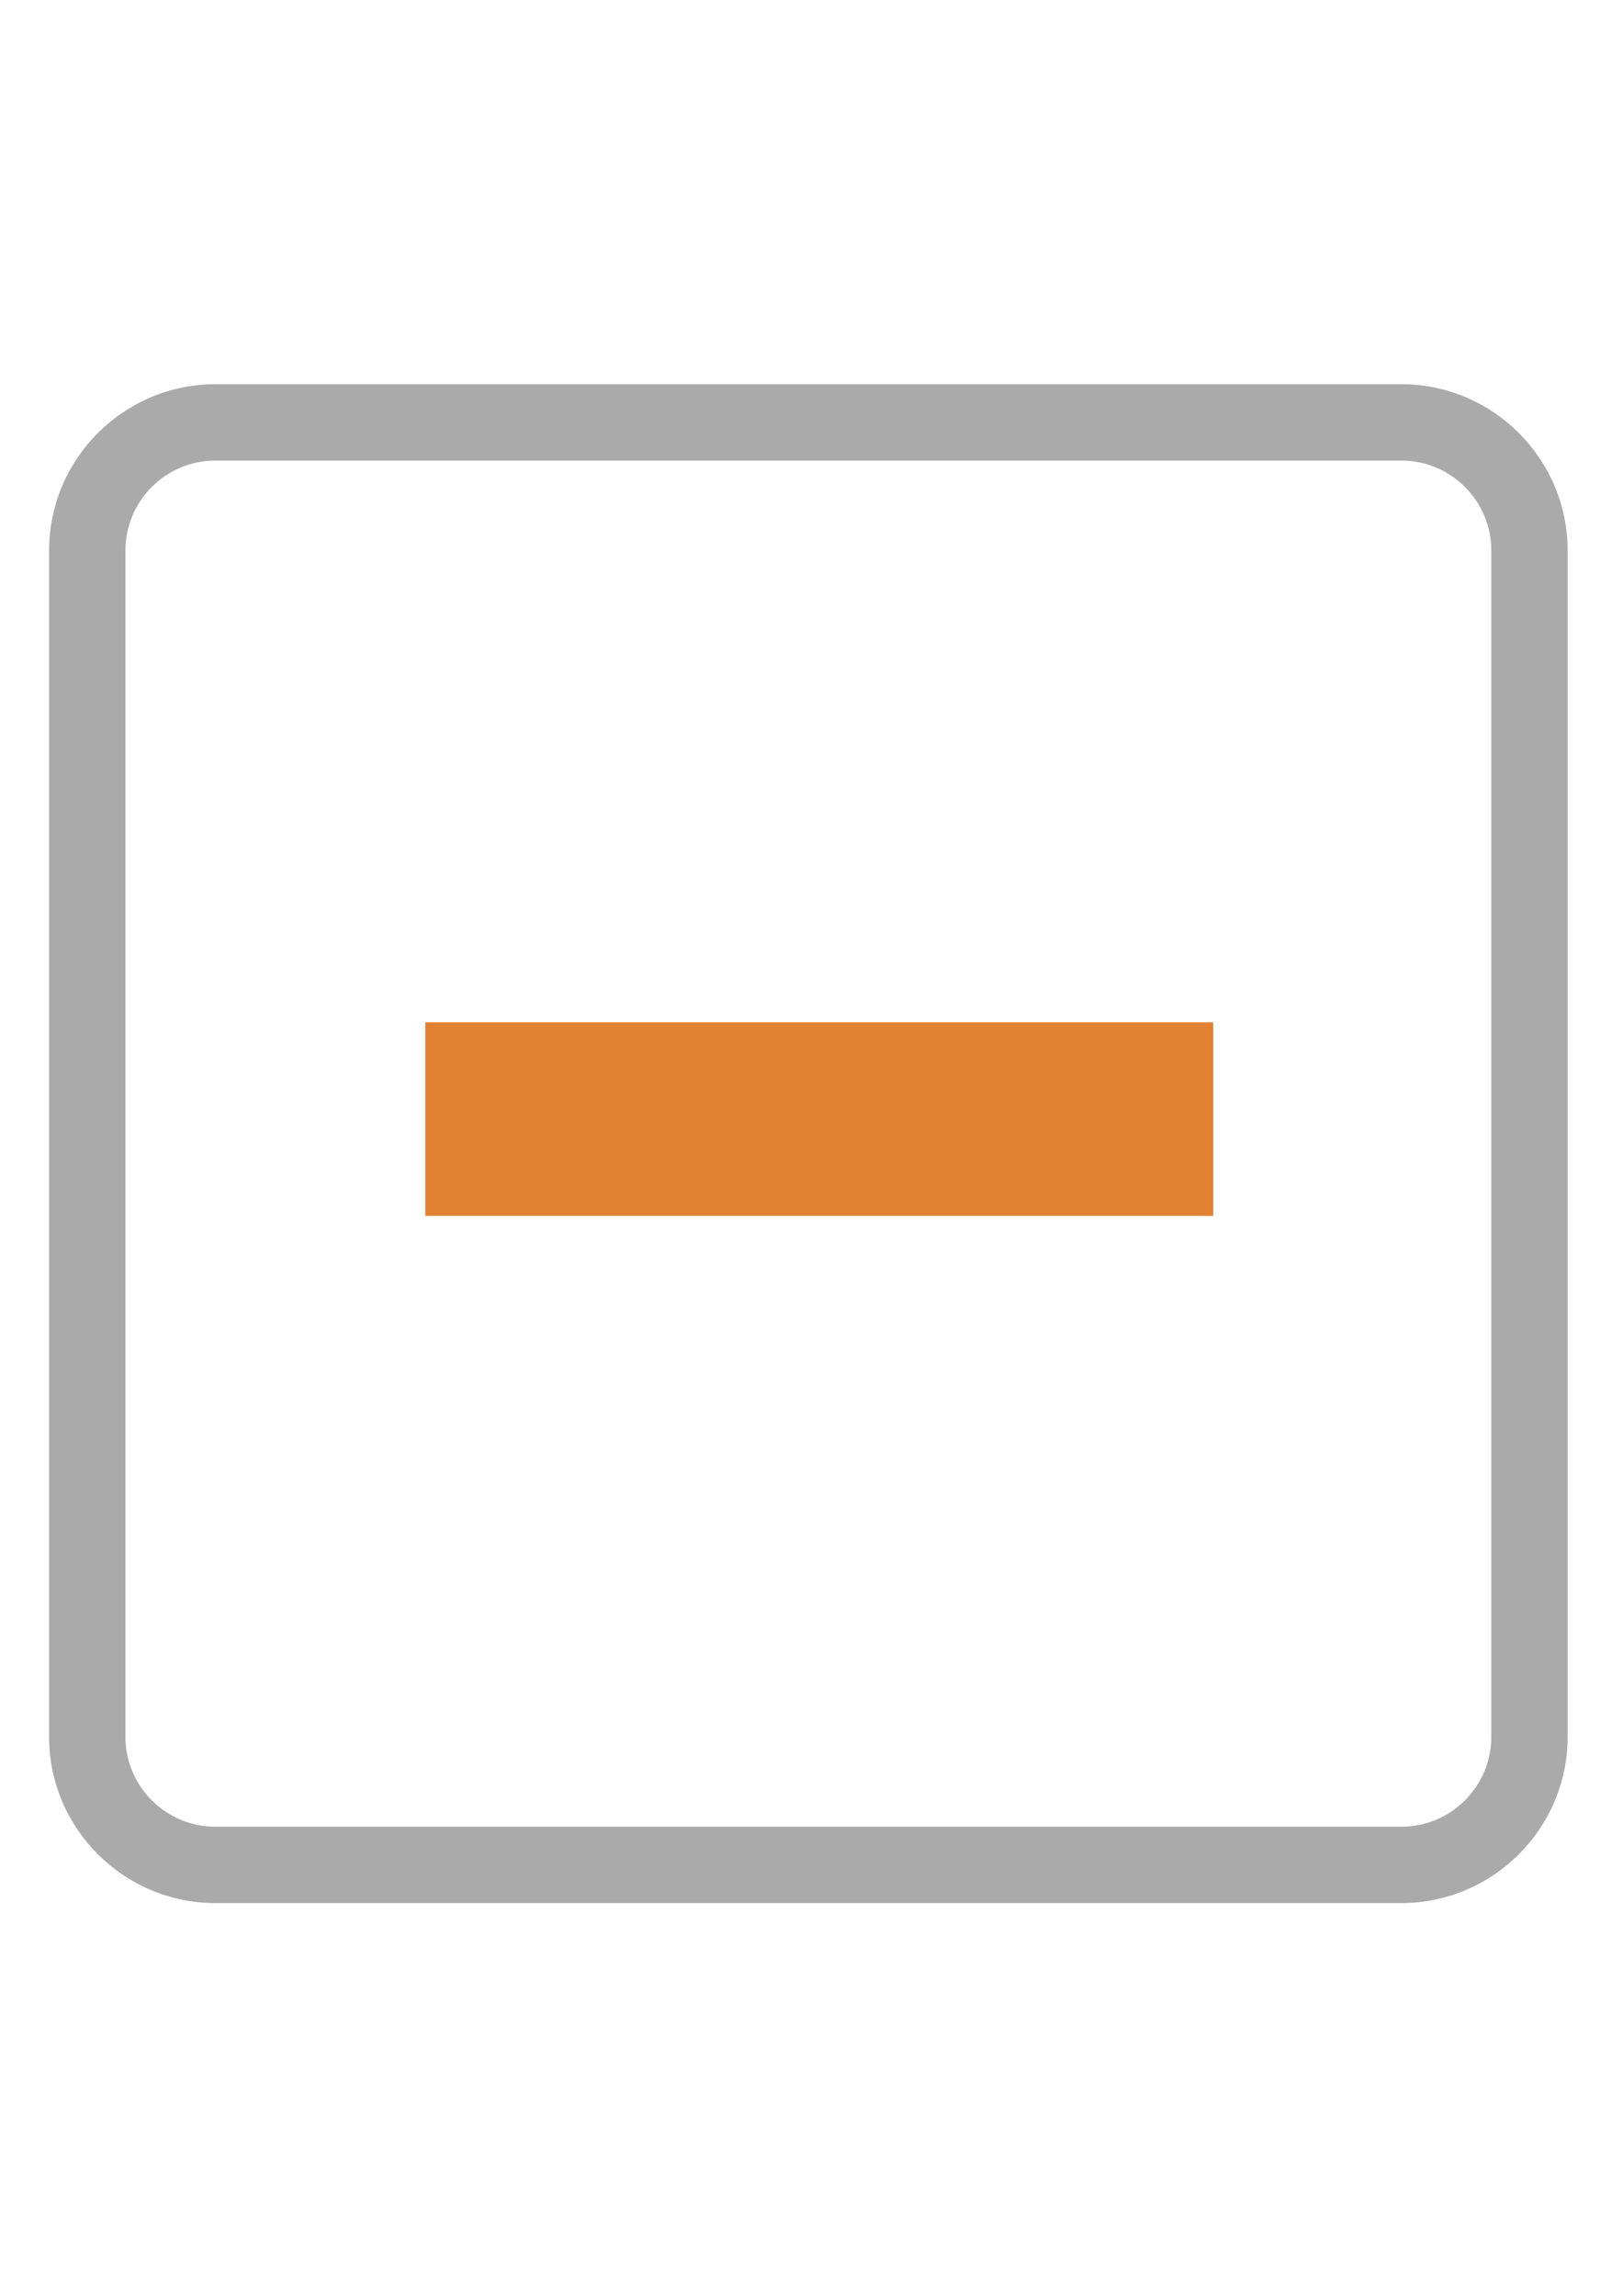 <?xml version="1.0" encoding="utf-8"?>
<!-- Generator: Adobe Illustrator 19.2.1, SVG Export Plug-In . SVG Version: 6.00 Build 0)  -->
<svg version="1.1" id="图层_1" xmlns="http://www.w3.org/2000/svg" xmlns:xlink="http://www.w3.org/1999/xlink" x="0px" y="0px"
	 viewBox="0 0 595.3 841.9" style="enable-background:new 0 0 595.3 841.9;" xml:space="preserve">
<style type="text/css">
	.st0{fill:#AAAAAA;}
	.st1{fill:#E18131;}
</style>
<g>
	<g>
		<path class="st0" d="M514,697.9H79c-33.6,0-61-27.4-61-61v-435c0-33.6,27.4-61,61-61h435c33.6,0,61,27.4,61,61v435
			C575,670.5,547.6,697.9,514,697.9z M79,168.9c-18.2,0-33,14.8-33,33v435c0,18.2,14.8,33,33,33h435c18.2,0,33-14.8,33-33v-435
			c0-18.2-14.8-33-33-33H79z"/>
	</g>
	<g>
		<rect x="156" y="374.9" class="st1" width="289" height="71"/>
	</g>
</g>
</svg>

